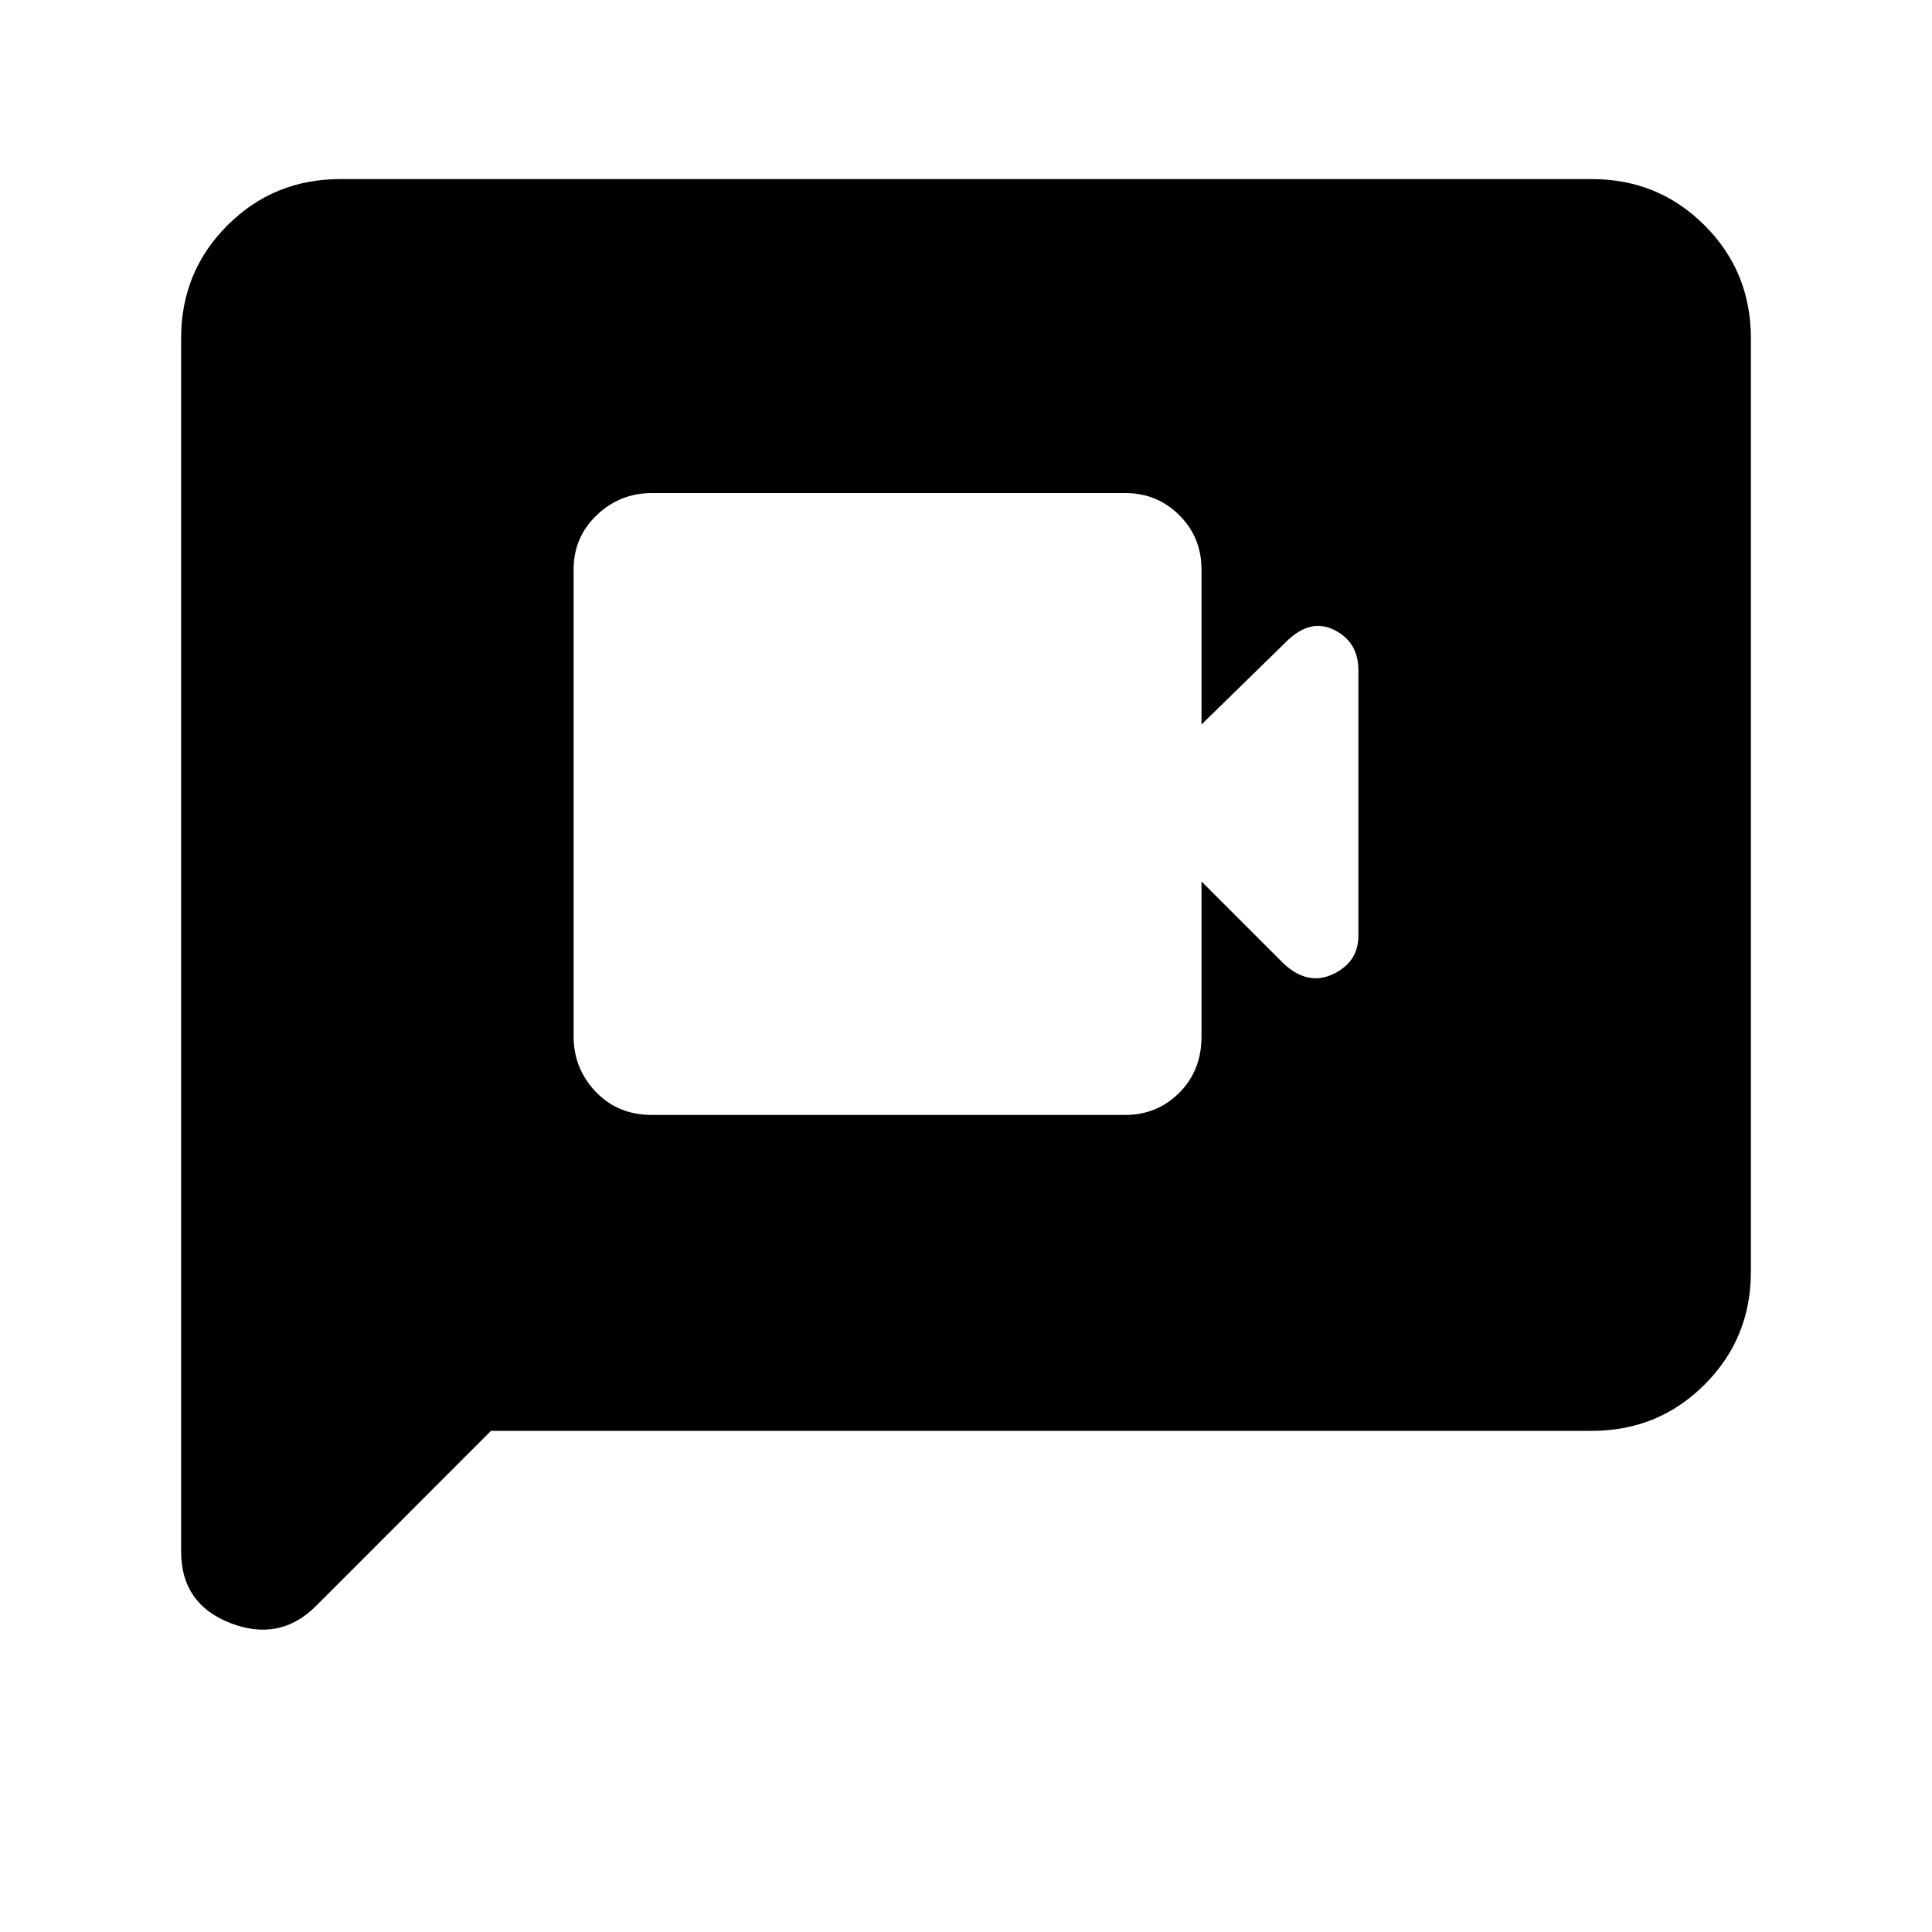 <svg xmlns="http://www.w3.org/2000/svg" height="20" width="20"><path d="M6.75 11.542H11.646Q11.979 11.542 12.208 11.312Q12.438 11.083 12.438 10.729V9.125L13.292 9.979Q13.542 10.208 13.802 10.083Q14.062 9.958 14.062 9.688V6.938Q14.062 6.646 13.812 6.521Q13.562 6.396 13.312 6.646L12.438 7.5V5.896Q12.438 5.562 12.208 5.333Q11.979 5.104 11.646 5.104H6.75Q6.417 5.104 6.177 5.333Q5.938 5.562 5.938 5.896V10.729Q5.938 11.062 6.167 11.302Q6.396 11.542 6.75 11.542ZM1.875 16.062V3.5Q1.875 2.812 2.354 2.333Q2.833 1.854 3.521 1.854H16.479Q17.167 1.854 17.646 2.333Q18.125 2.812 18.125 3.5V13.167Q18.125 13.854 17.646 14.333Q17.167 14.812 16.479 14.812H5.083L3.271 16.625Q2.896 17 2.385 16.802Q1.875 16.604 1.875 16.062Z"/></svg>